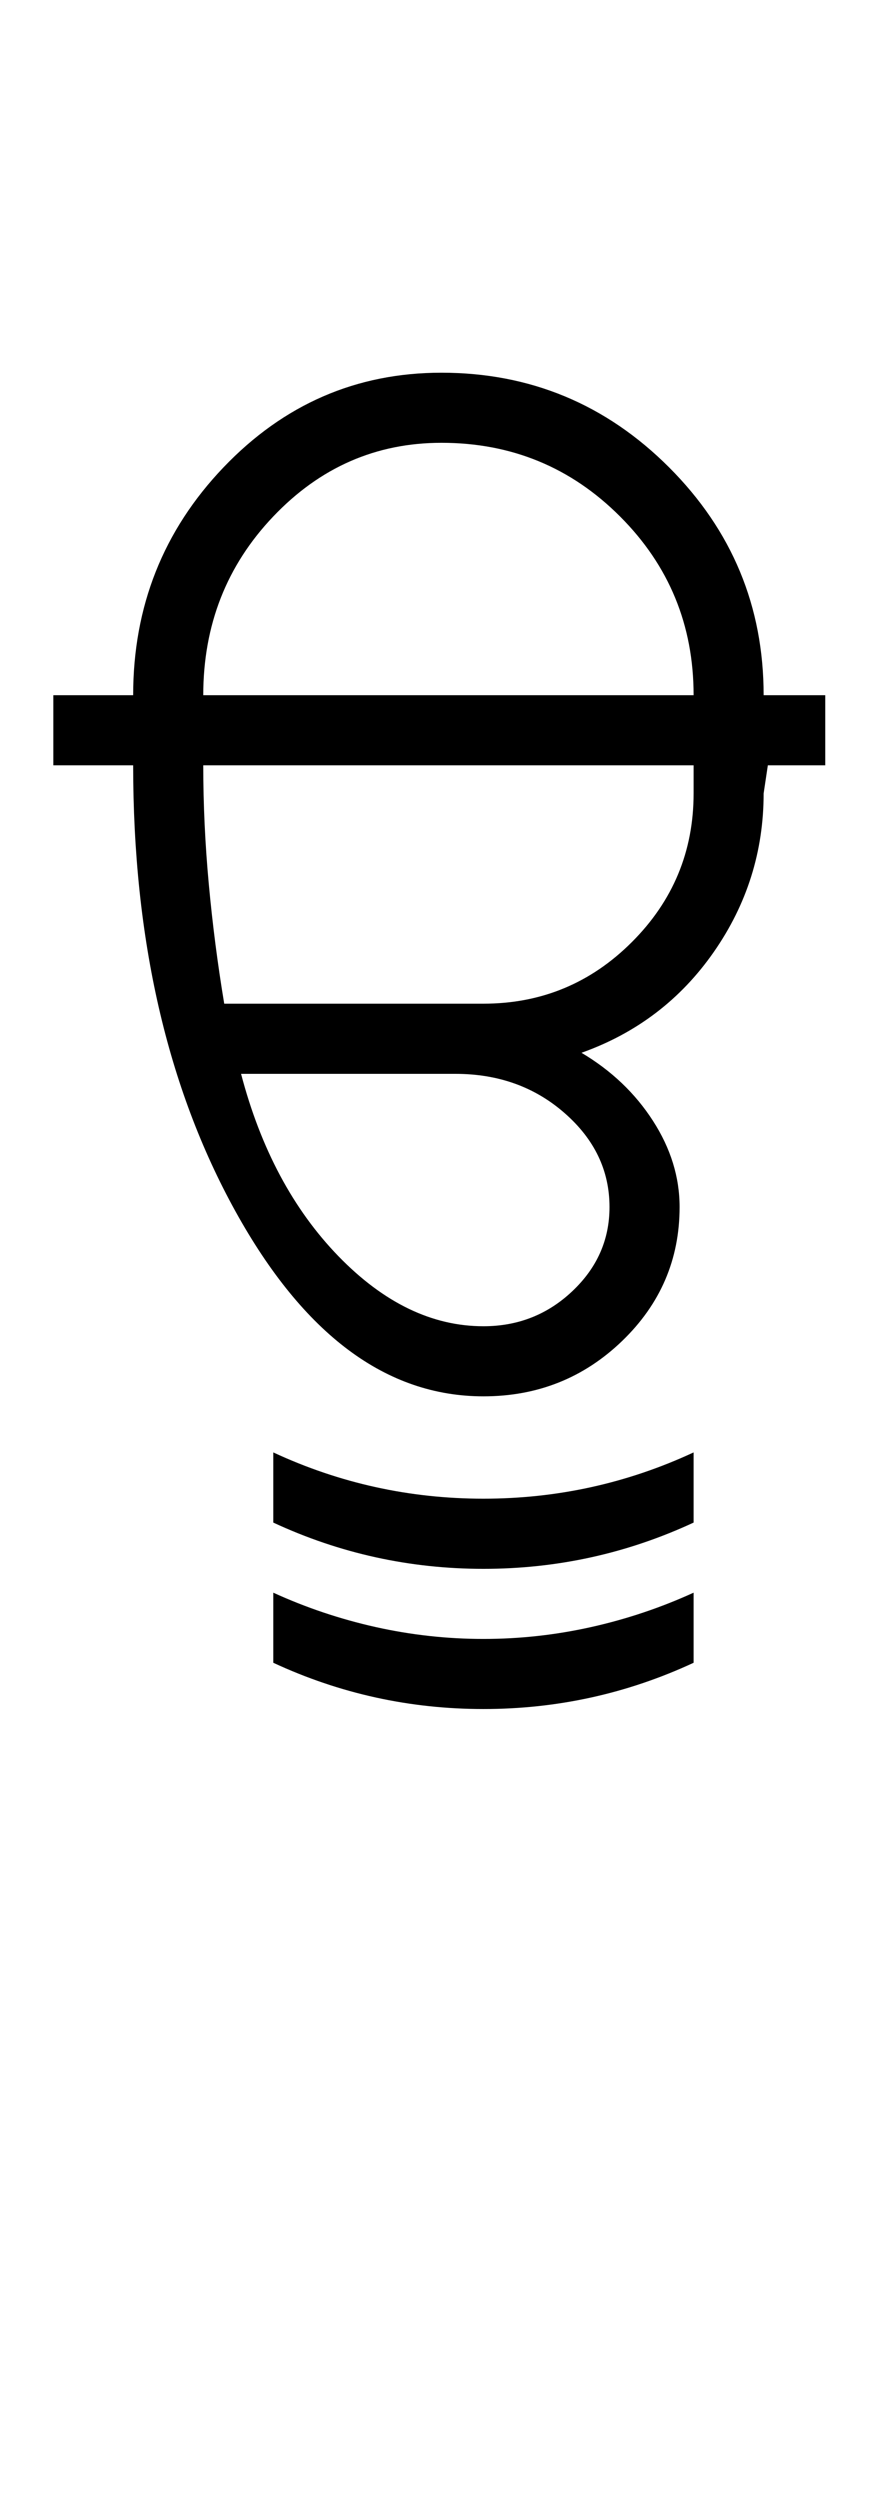 <?xml version="1.0" encoding="UTF-8"?>
<svg xmlns="http://www.w3.org/2000/svg" xmlns:xlink="http://www.w3.org/1999/xlink" width="209.102pt" height="593.5pt" viewBox="0 0 209.102 593.5" version="1.1">
<defs>
<g>
<symbol overflow="visible" id="glyph0-0">
<path style="stroke:none;" d="M 33.297 -233.031 L 233.031 -233.031 L 233.031 0 L 33.297 0 Z M 216.391 -16.641 L 216.391 -216.391 L 49.938 -216.391 L 49.938 -16.641 Z M 216.391 -16.641 "/>
</symbol>
<symbol overflow="visible" id="glyph0-1">
<path style="stroke:none;" d="M 48.938 46.609 C 56.707 50.16 64.805 52.879 73.234 54.766 C 81.672 56.648 90.219 57.594 98.875 57.594 C 107.531 57.594 116.07 56.648 124.5 54.766 C 132.938 52.879 141.039 50.16 148.812 46.609 L 148.812 63.25 C 133.051 70.57 116.406 74.234 98.875 74.234 C 81.344 74.234 64.695 70.57 48.938 63.25 Z M 48.938 13.312 C 64.695 20.633 81.344 24.297 98.875 24.297 C 116.406 24.297 133.051 20.633 148.812 13.312 L 148.812 29.969 C 133.051 37.289 116.406 40.953 98.875 40.953 C 81.344 40.953 64.695 37.289 48.938 29.969 Z M 15.641 -166.453 C 15.641 -187.535 22.797 -205.566 37.109 -220.547 C 51.43 -235.523 68.691 -243.016 88.891 -243.016 C 109.973 -243.016 128.004 -235.523 142.984 -220.547 C 157.961 -205.566 165.453 -187.535 165.453 -166.453 L 180.094 -166.453 L 180.094 -149.812 L 166.453 -149.812 L 165.453 -143.141 C 165.453 -129.379 161.508 -116.836 153.625 -105.516 C 145.75 -94.203 135.266 -86.219 122.172 -81.562 C 129.273 -77.344 134.938 -71.957 139.156 -65.406 C 143.375 -58.863 145.484 -52.039 145.484 -44.938 C 145.484 -32.508 140.93 -21.91 131.828 -13.141 C 122.723 -4.379 111.738 0 98.875 0 C 75.789 0 56.145 -14.645 39.938 -43.938 C 23.738 -73.238 15.641 -108.531 15.641 -149.812 L -3.328 -149.812 L -3.328 -166.453 Z M 148.812 -166.453 C 148.812 -183.098 142.984 -197.242 131.328 -208.891 C 119.68 -220.547 105.535 -226.375 88.891 -226.375 C 73.348 -226.375 60.031 -220.547 48.938 -208.891 C 37.844 -197.242 32.297 -183.098 32.297 -166.453 Z M 32.297 -149.812 C 32.297 -140.488 32.738 -131.051 33.625 -121.5 C 34.508 -111.957 35.727 -102.531 37.281 -93.219 L 98.875 -93.219 C 112.633 -93.219 124.395 -98.098 134.156 -107.859 C 143.926 -117.617 148.812 -129.379 148.812 -143.141 L 148.812 -149.812 Z M 41.281 -76.562 C 45.938 -58.812 53.645 -44.383 64.406 -33.281 C 75.176 -22.188 86.664 -16.641 98.875 -16.641 C 107.082 -16.641 114.125 -19.414 120 -24.969 C 125.883 -30.52 128.828 -37.176 128.828 -44.938 C 128.828 -53.594 125.273 -61.023 118.172 -67.234 C 111.078 -73.453 102.426 -76.562 92.219 -76.562 Z M 41.281 -76.562 "/>
</symbol>
</g>
</defs>
<g id="surface1">
<rect x="0" y="0" width="209.102" height="593.5" style="fill:rgb(100%,100%,100%);fill-opacity:1;stroke:none;"/>
<g style="fill:rgb(0%,0%,0%);fill-opacity:1;">
  <use xlink:href="#glyph0-1" x="16" y="331.5"/>
</g>
</g>
</svg>
